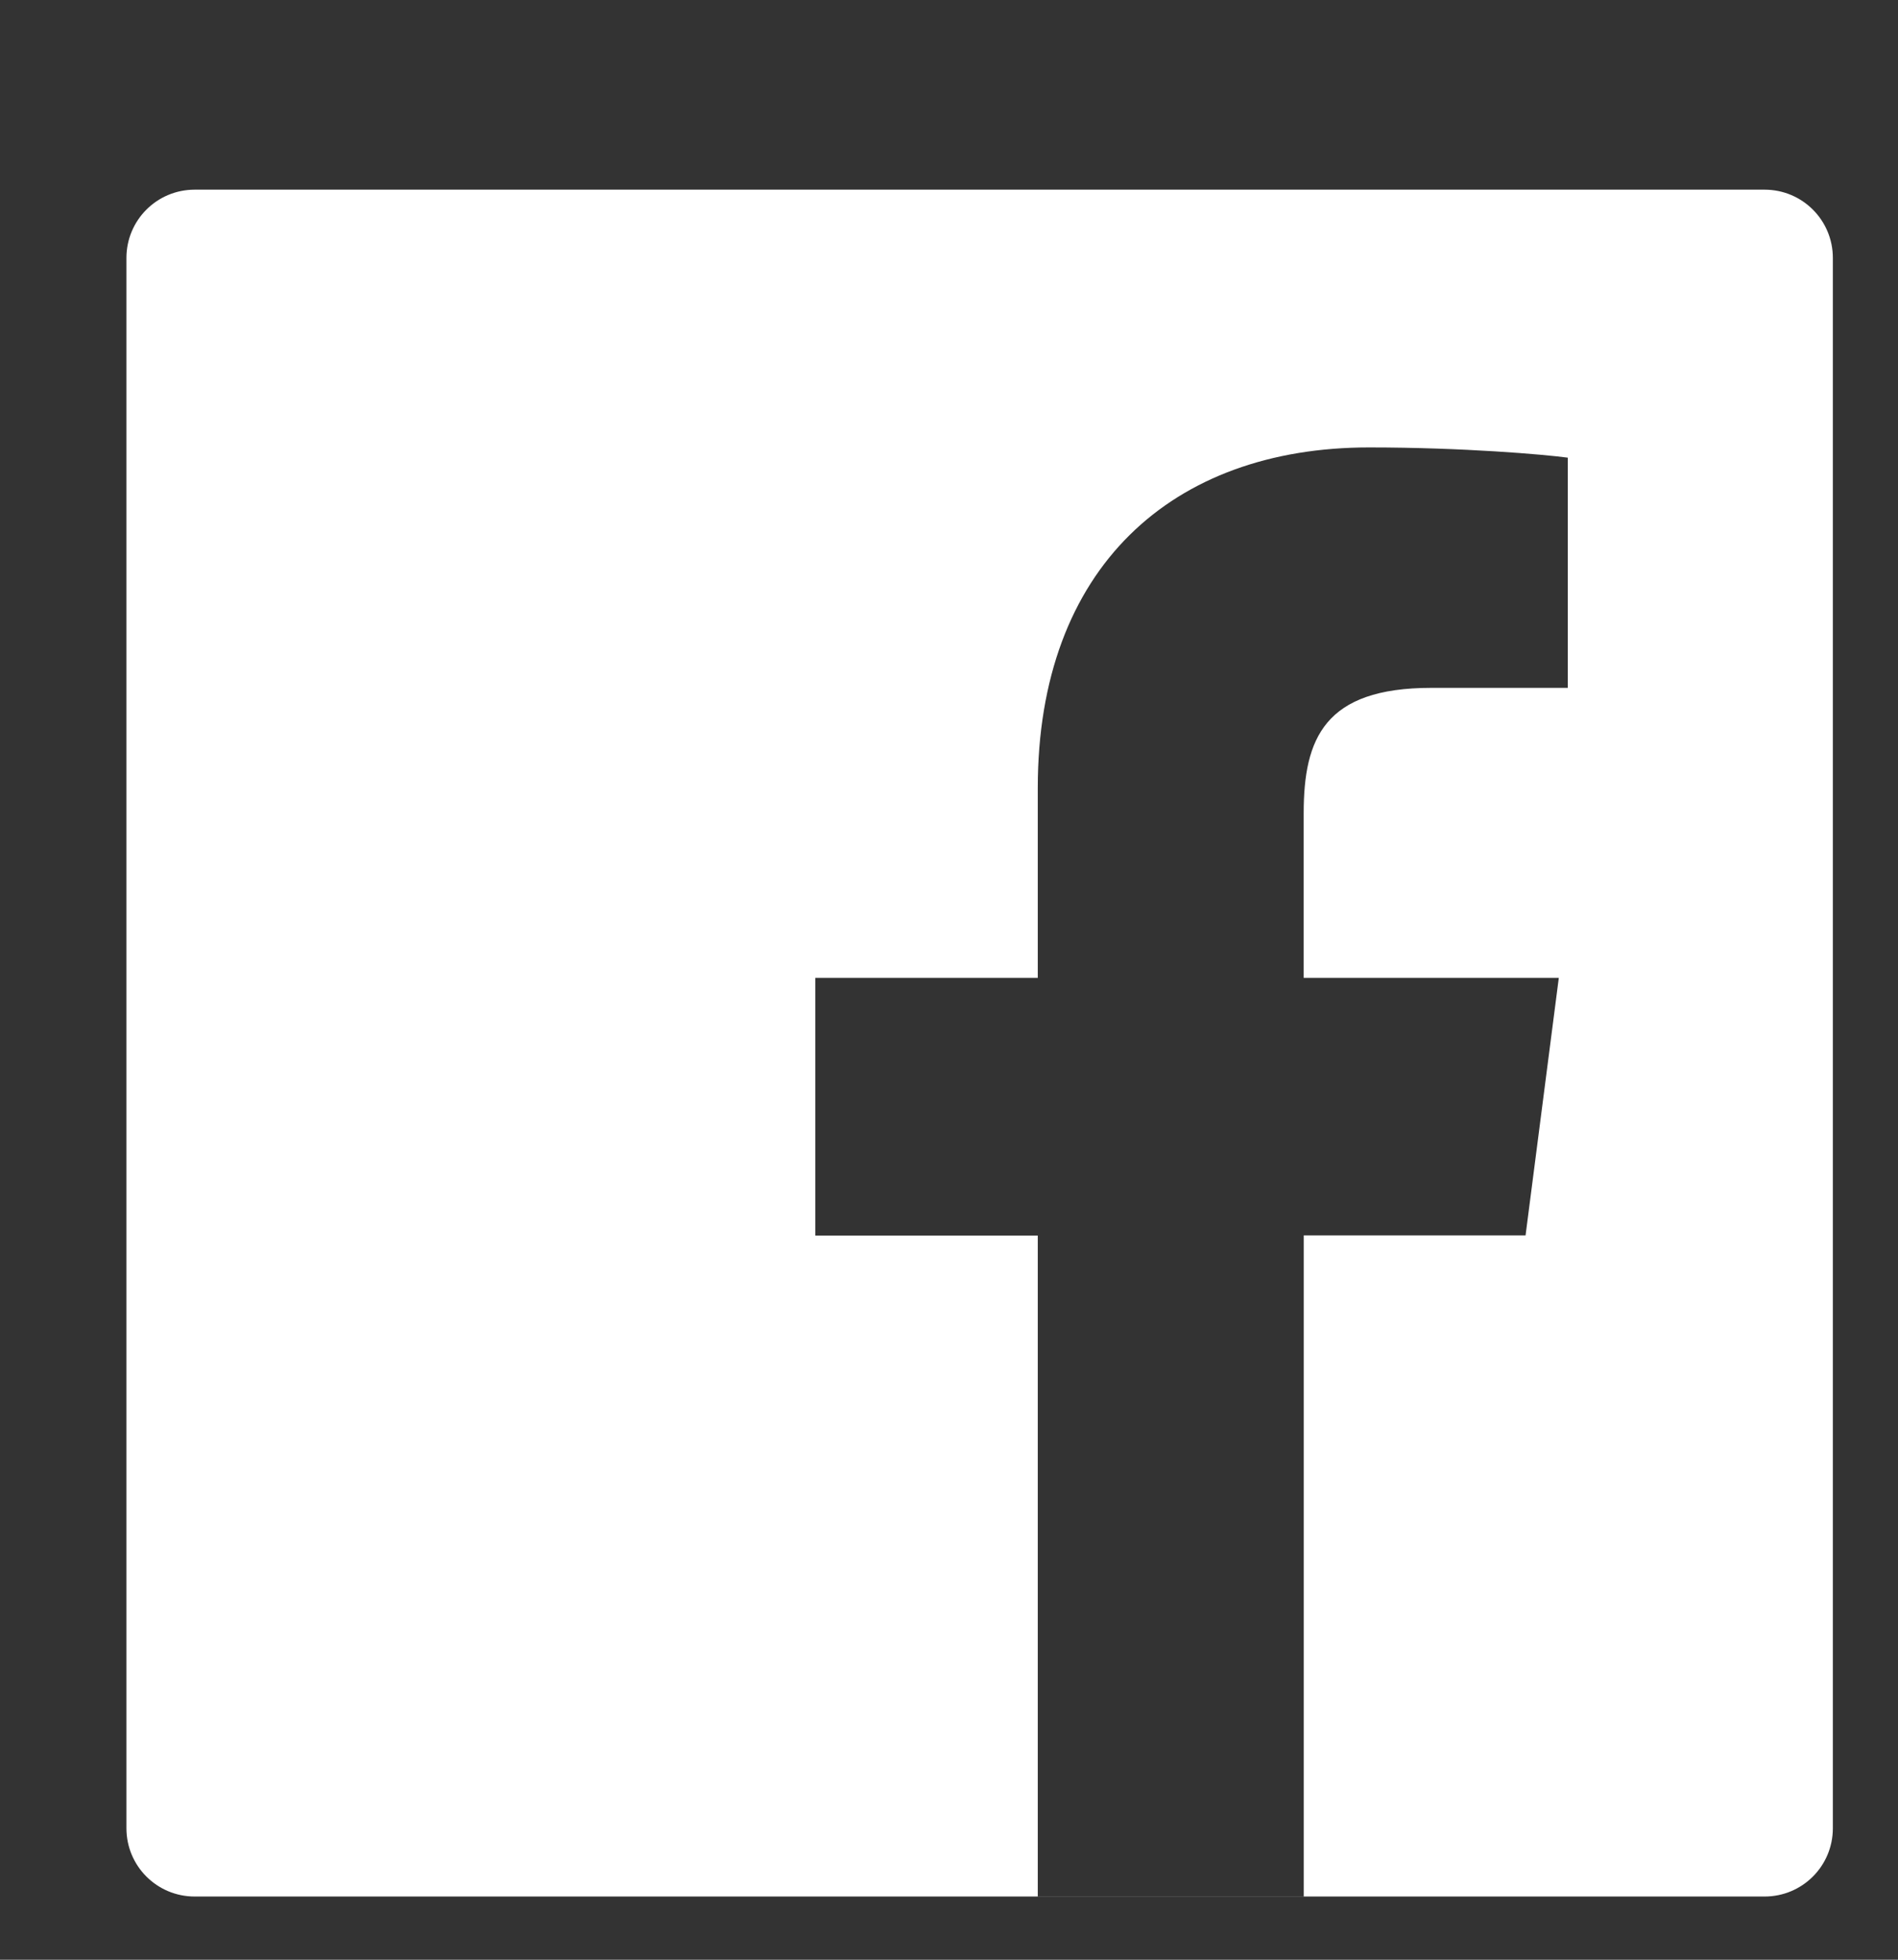 <!-- Generated by IcoMoon.io -->
<svg version="1.1" xmlns="http://www.w3.org/2000/svg" width="31" height="32" viewBox="0 0 31 32">
<rect x="0" y="0" width="31" height="32" fill="#333333" stroke="none"/>
<title>facebook</title>
<path fill="#fff" d="M28.821 3.097h-25.641c-0.617 0-1.115 0.498-1.115 1.115v25.641c0 0.617 0.498 1.115 1.115 1.115h25.641c0.617 0 1.115-0.498 1.115-1.115v-25.641c0-0.617-0.498-1.115-1.115-1.115zM25.602 11.232h-2.226c-1.745 0-2.083 0.829-2.083 2.049v2.686h4.167l-0.543 4.205h-3.623v10.797h-4.344v-10.793h-3.634v-4.209h3.634v-3.101c0-3.599 2.198-5.56 5.41-5.56 1.54 0 2.86 0.115 3.247 0.167v3.759h-0.003z"></path>
</svg>
